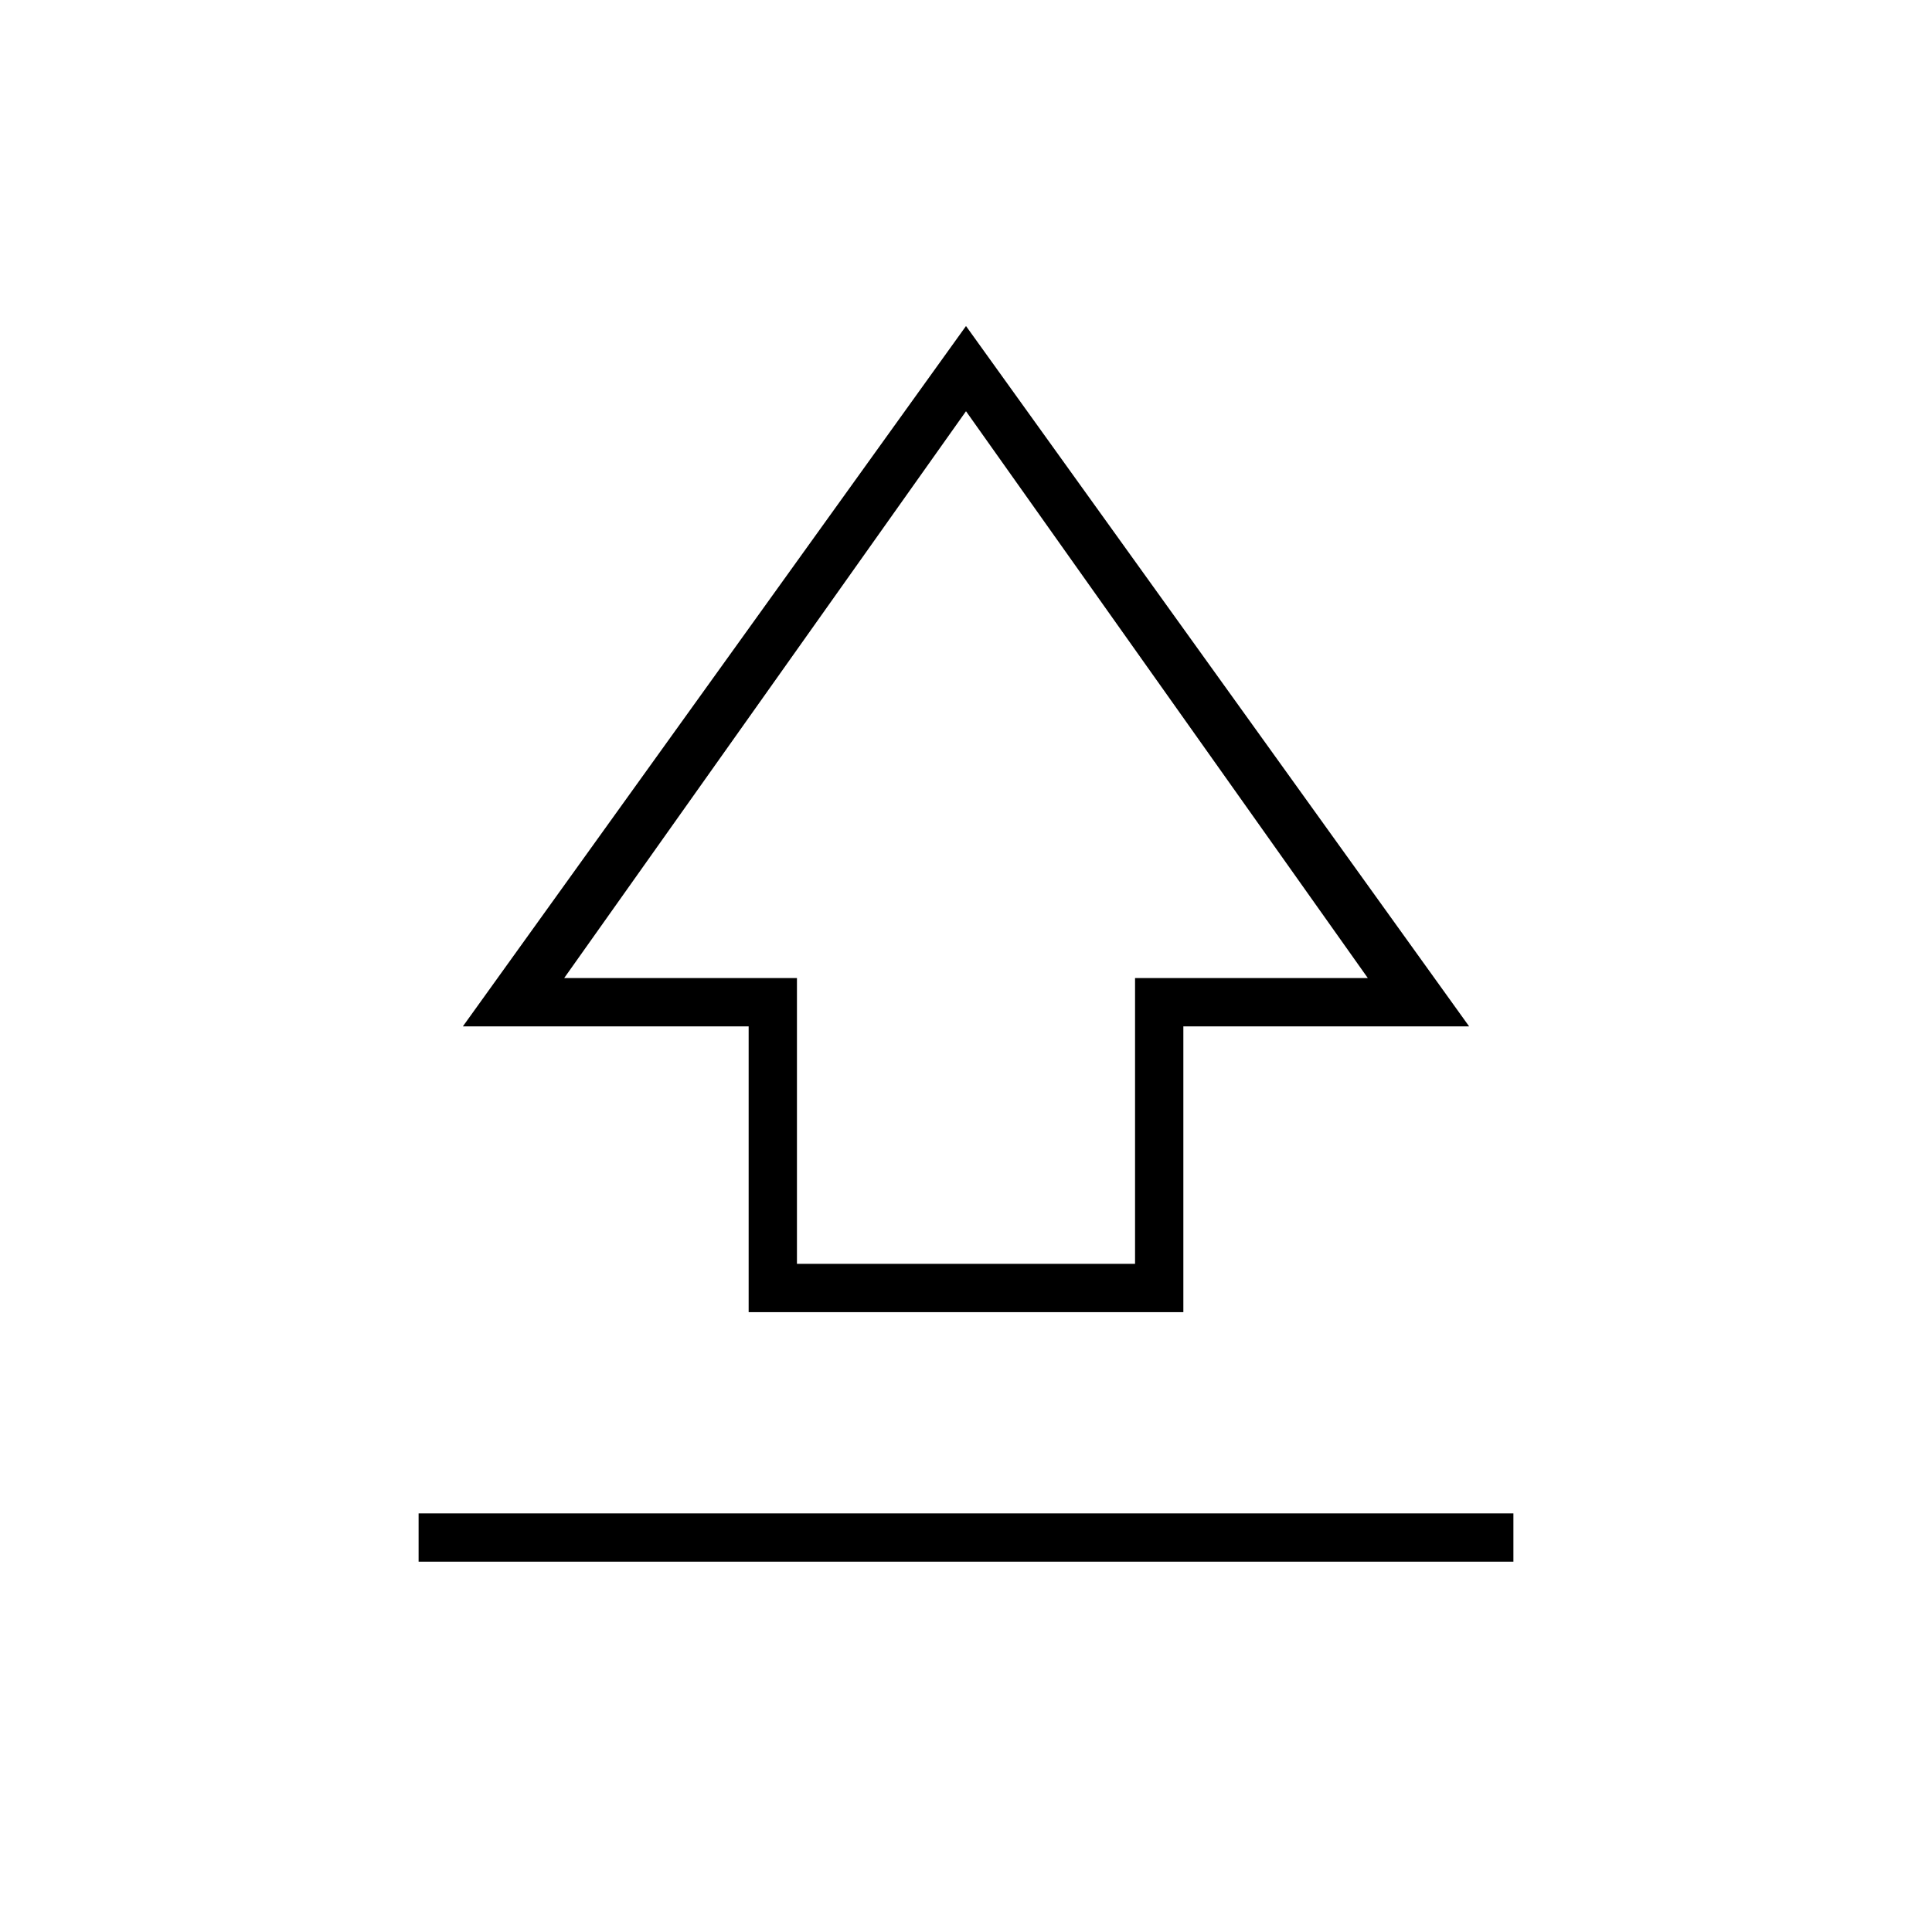 <svg xmlns="http://www.w3.org/2000/svg" height="40" viewBox="0 96 960 960" width="40"><path d="M372 748V606H230l250-348 250 348H588v142H372Zm24-24h168V582h115.667L480 300.333 280.333 582H396v142Zm84-212.333ZM208 872v-24h544v24H208Z"/></svg>